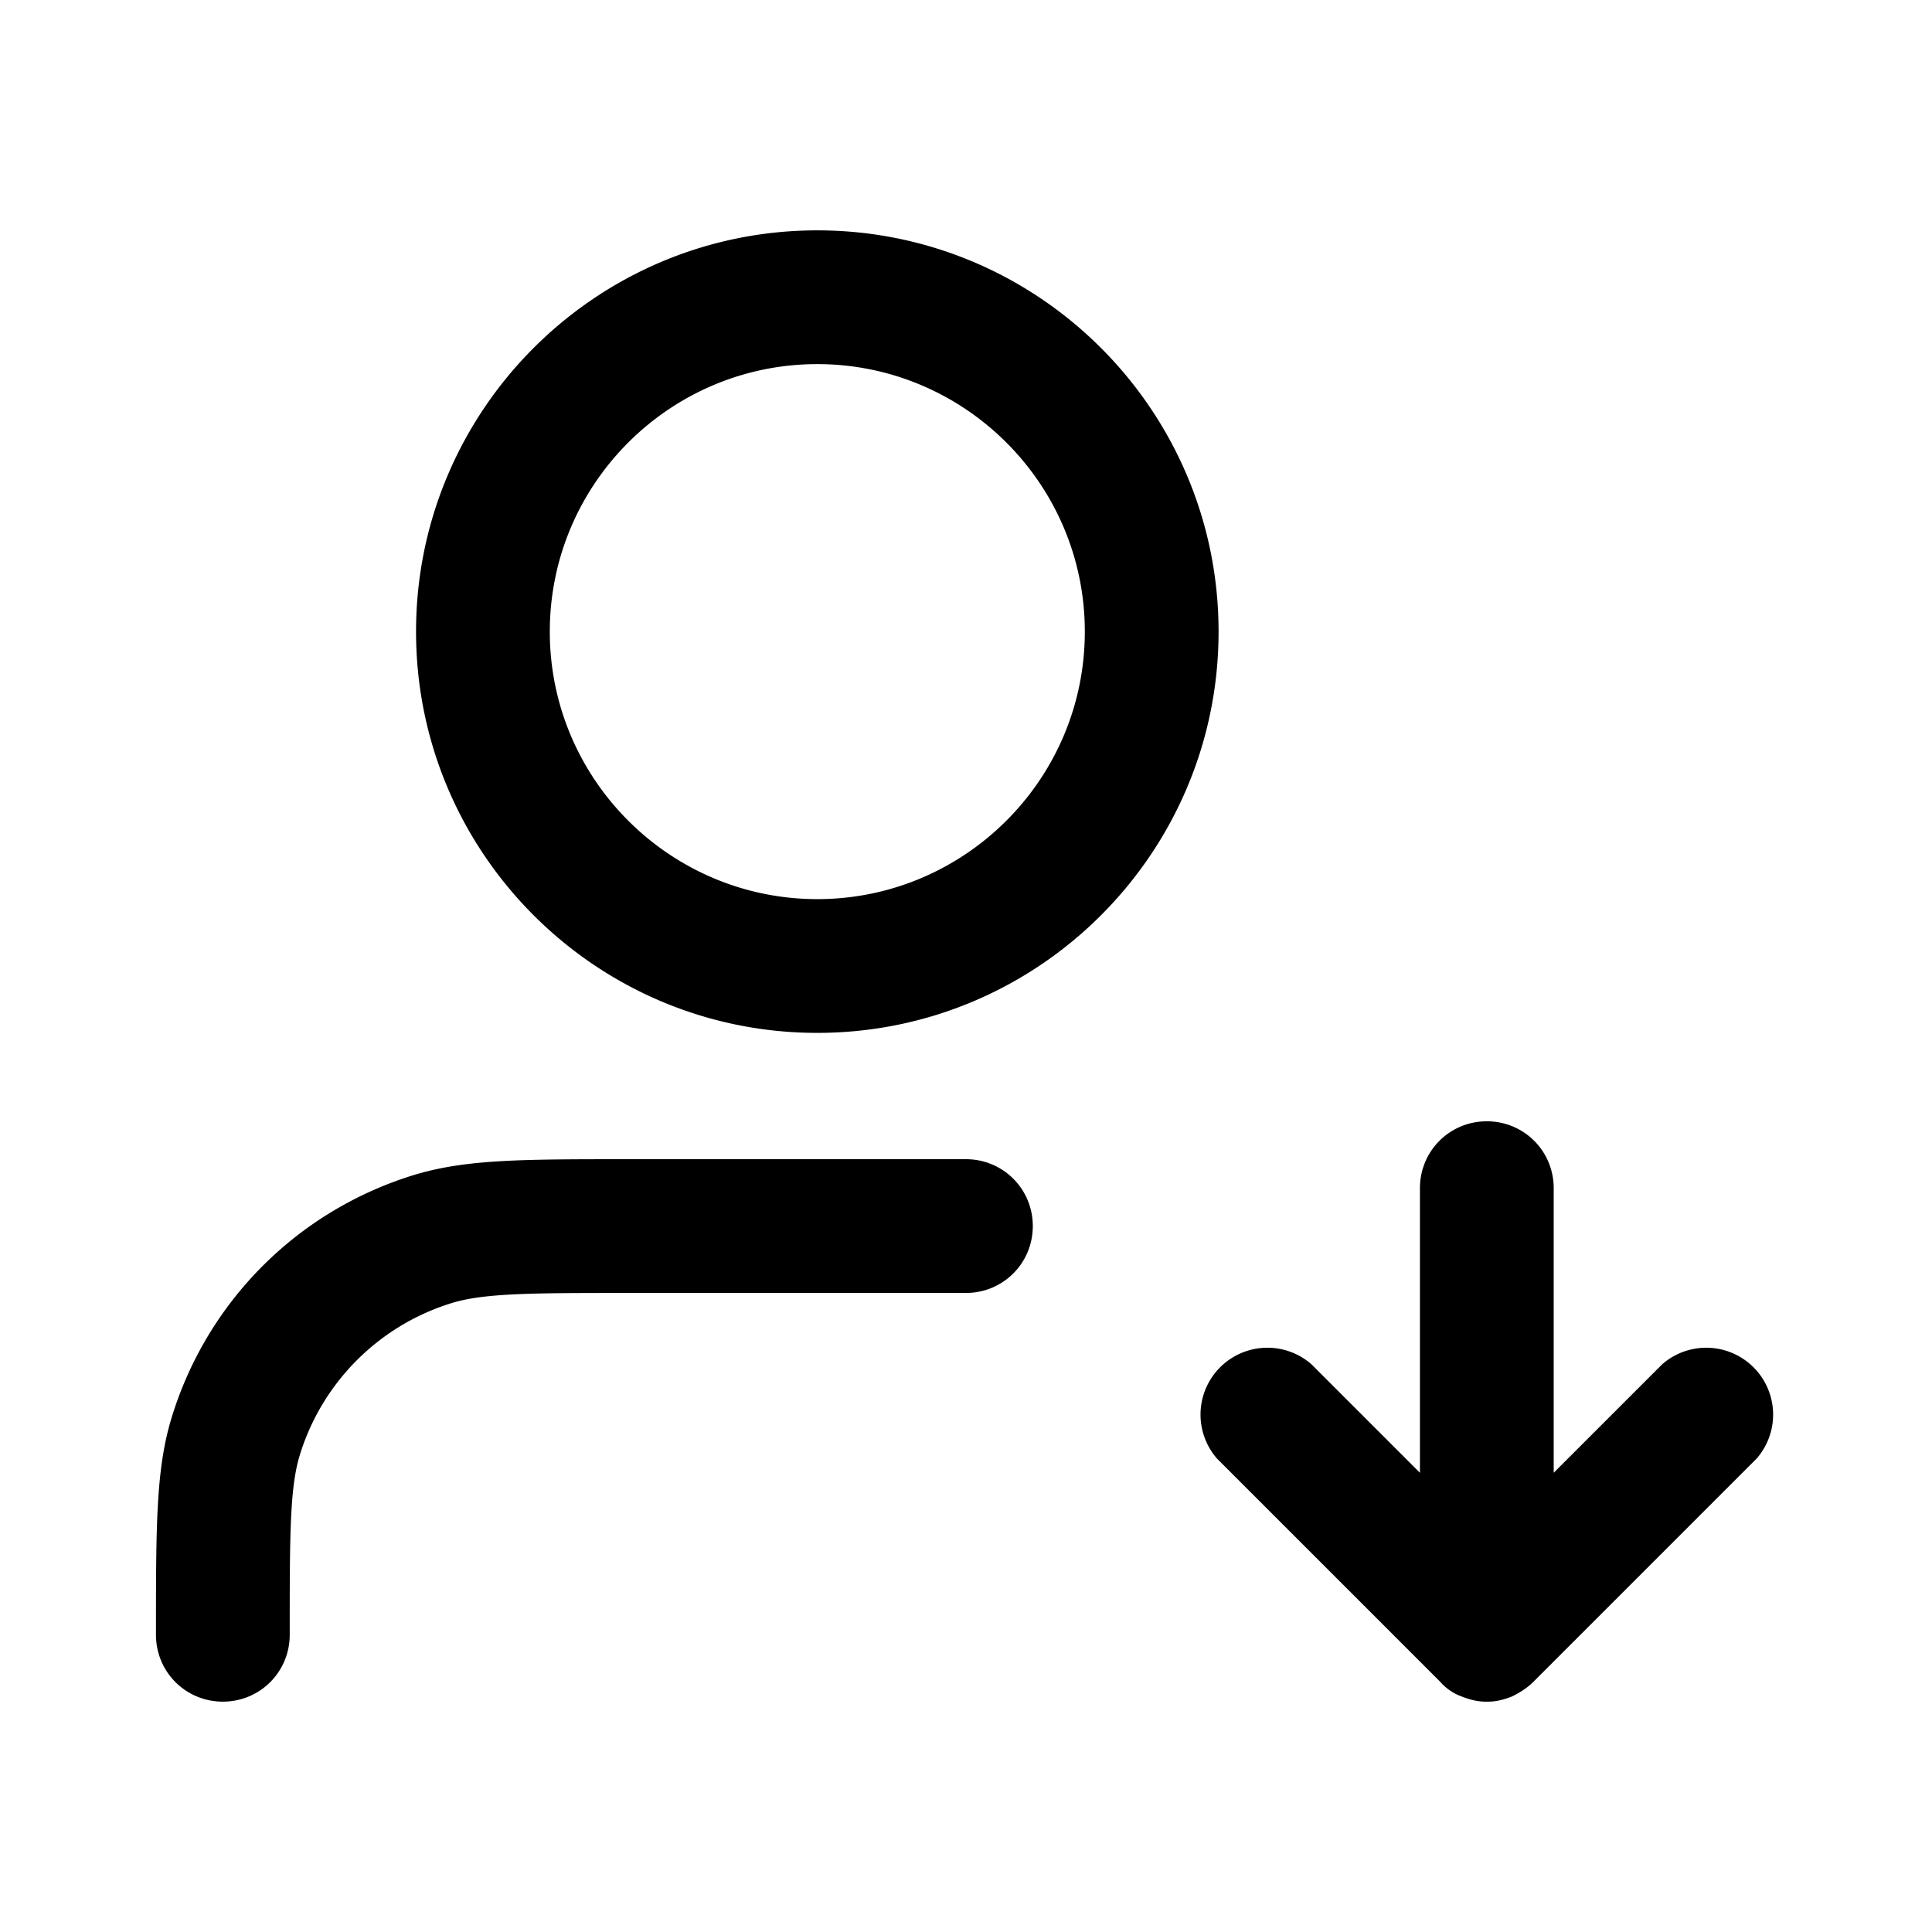 <svg xmlns="http://www.w3.org/2000/svg" width="26" height="26" fill="currentColor" class="sym sym-user-down" viewBox="0 0 26 26">
  <path d="M19.999 22.9h-.01c-.11 0-.22-.03-.32-.07a.7.7 0 0 1-.29-.2l-3-3a.9.9 0 0 1 1.27-1.27l1.46 1.46v-3.83c0-.5.4-.9.9-.9s.9.4.9.9v3.83l1.46-1.46a.9.9 0 0 1 1.27 1.27l-3 3c-.09.09-.19.15-.29.2-.1.04-.21.07-.32.07zm-17 0c-.5 0-.9-.4-.9-.9 0-1.48 0-2.23.21-2.92.48-1.57 1.7-2.79 3.27-3.27.7-.21 1.44-.21 2.92-.21h4.5c.5 0 .9.4.9.9s-.4.9-.9.9h-4.5c-1.3 0-1.96 0-2.4.13a3.09 3.09 0 0 0-2.07 2.07c-.13.44-.13 1.09-.13 2.4 0 .5-.4.9-.9.9m8-9c-2.98 0-5.4-2.42-5.4-5.4s2.42-5.4 5.4-5.4 5.4 2.42 5.4 5.4-2.42 5.4-5.4 5.4m0-9c-1.98 0-3.6 1.61-3.6 3.6s1.62 3.6 3.6 3.6 3.6-1.61 3.6-3.6-1.62-3.6-3.6-3.6"/>
</svg>